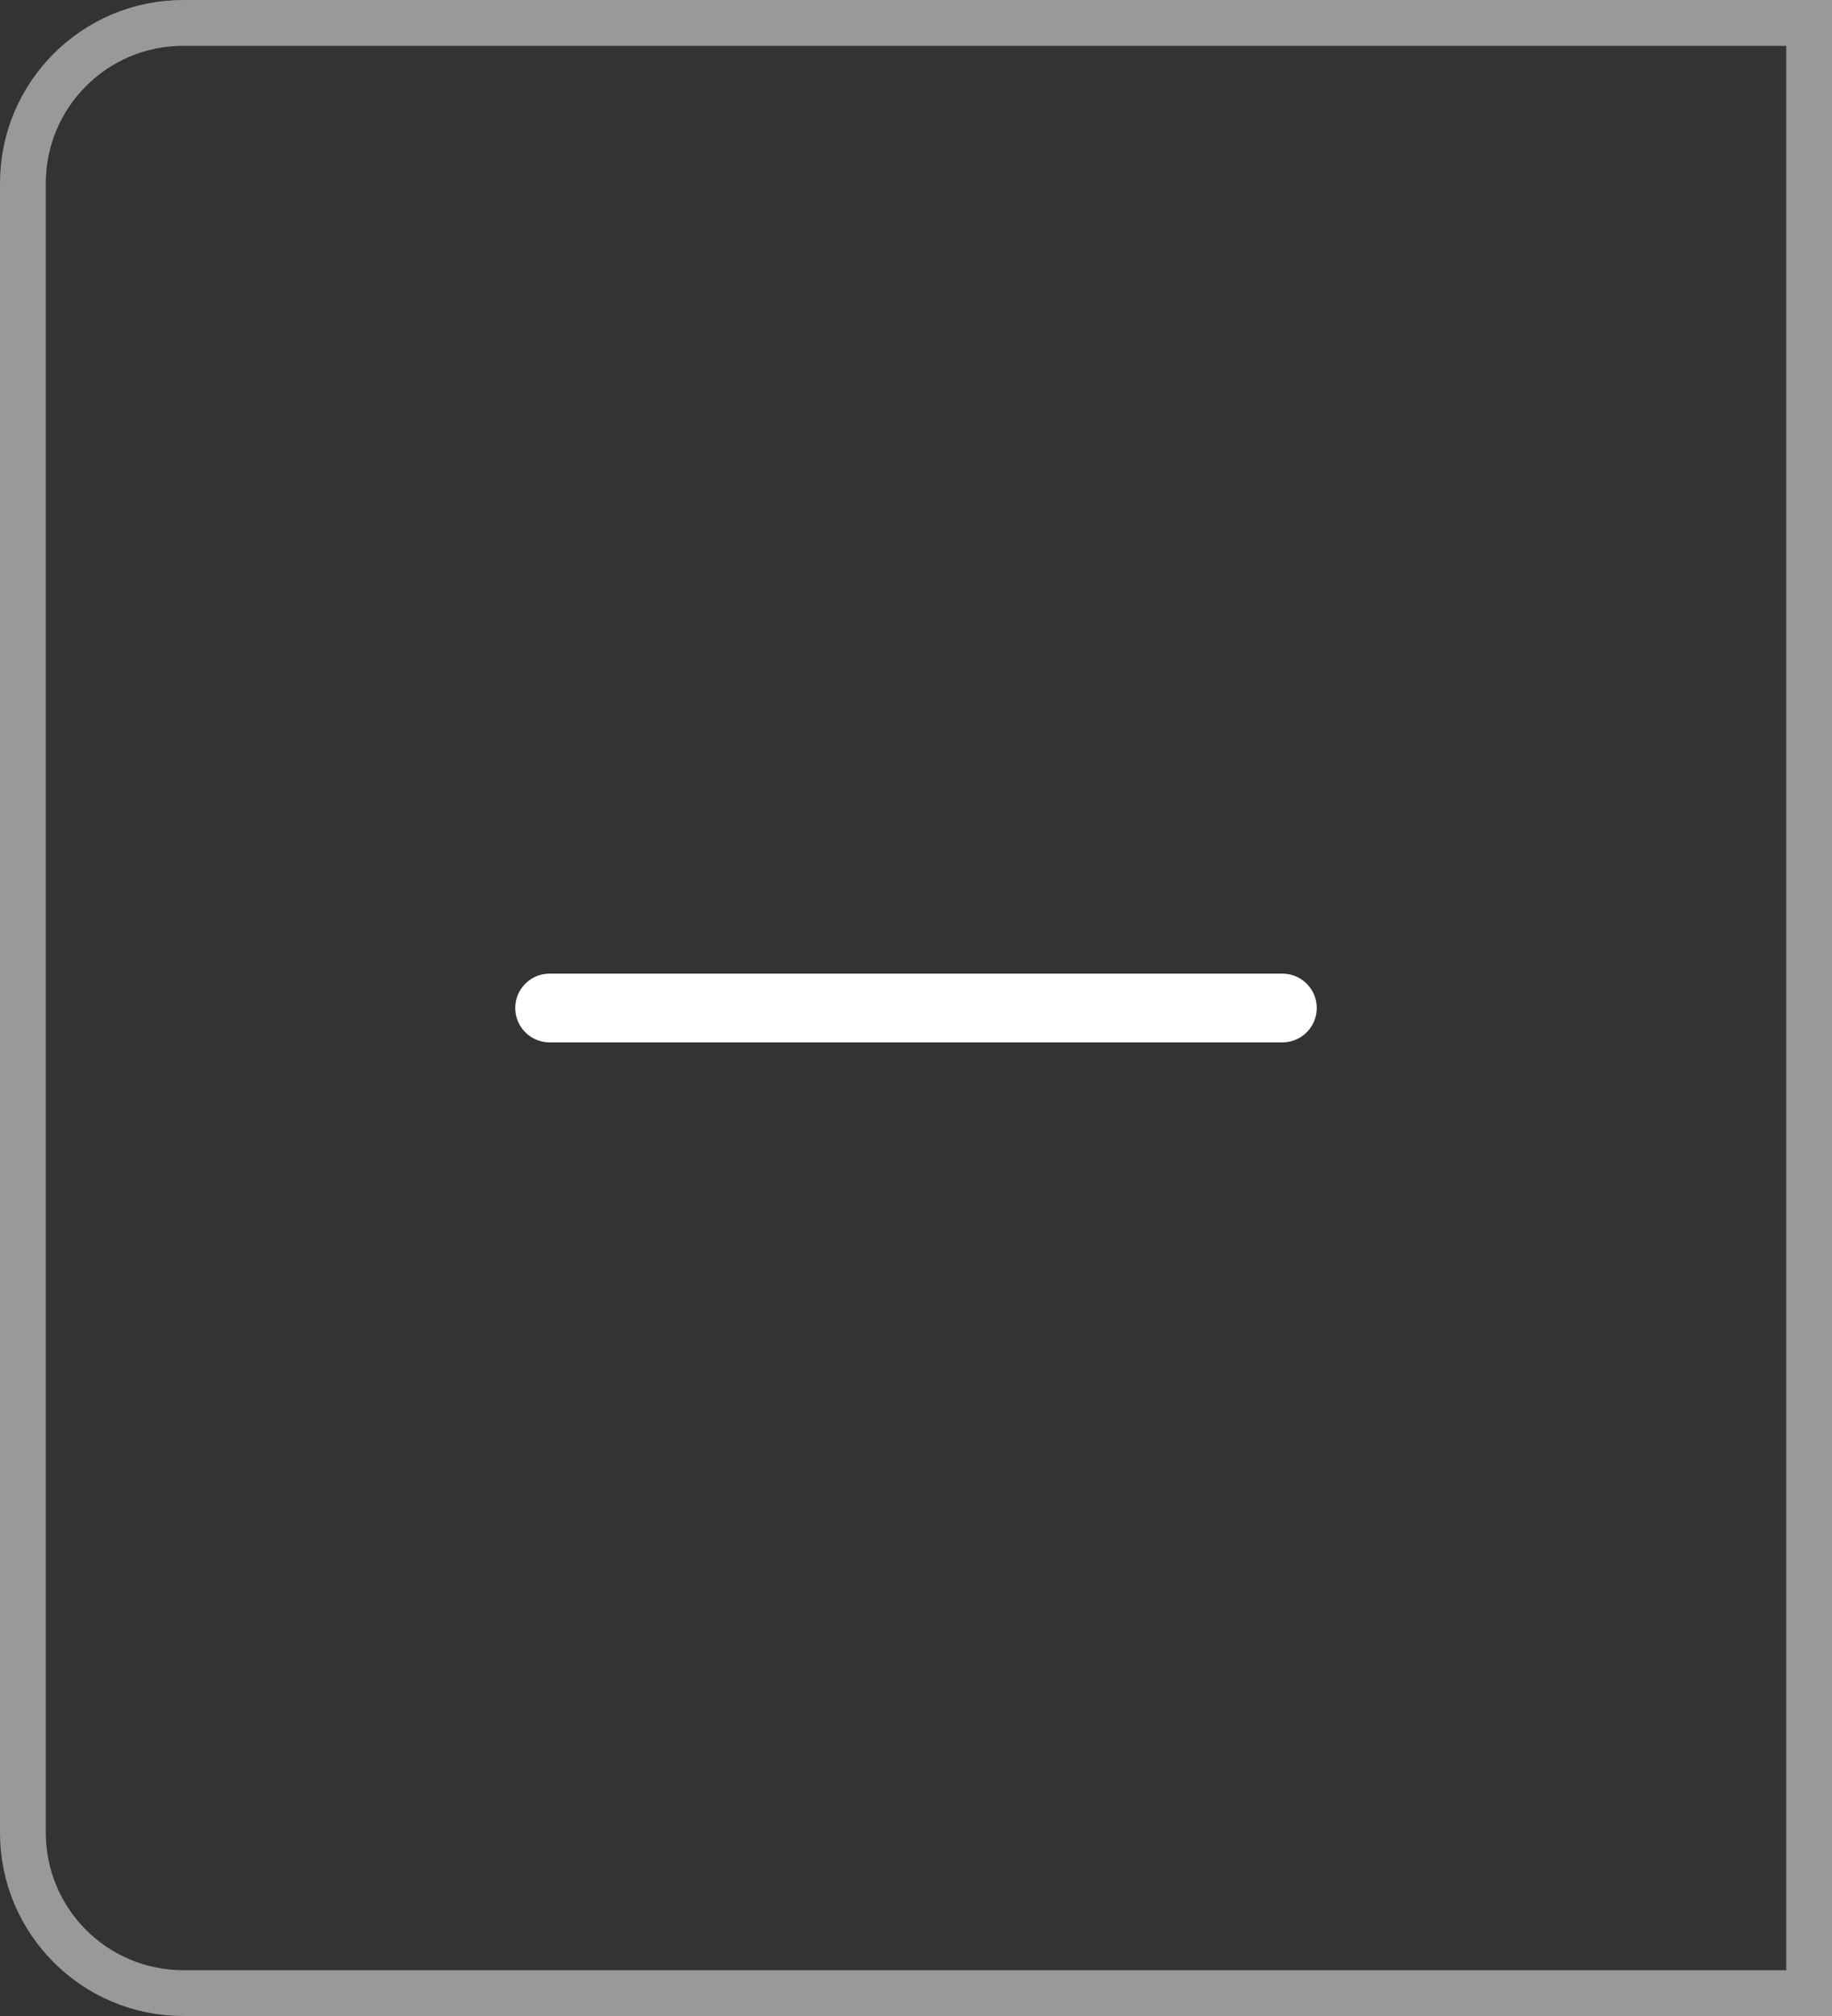 <svg width="40" height="44" viewBox="0 0 40 44" fill="none" xmlns="http://www.w3.org/2000/svg">
<rect x="0" y="0" width="40" height="44" fill="#333333" stroke="none"/>
<path d="M0.5 4C0.5 2.067 2.067 0.5 4 0.5H39.5V43.5H4C2.067 43.5 0.5 41.933 0.5 40V4Z" stroke="white" stroke-opacity="0.5"/>
<path d="M28 22H12" stroke="white" stroke-width="1.5" stroke-linecap="round"/>
</svg>
